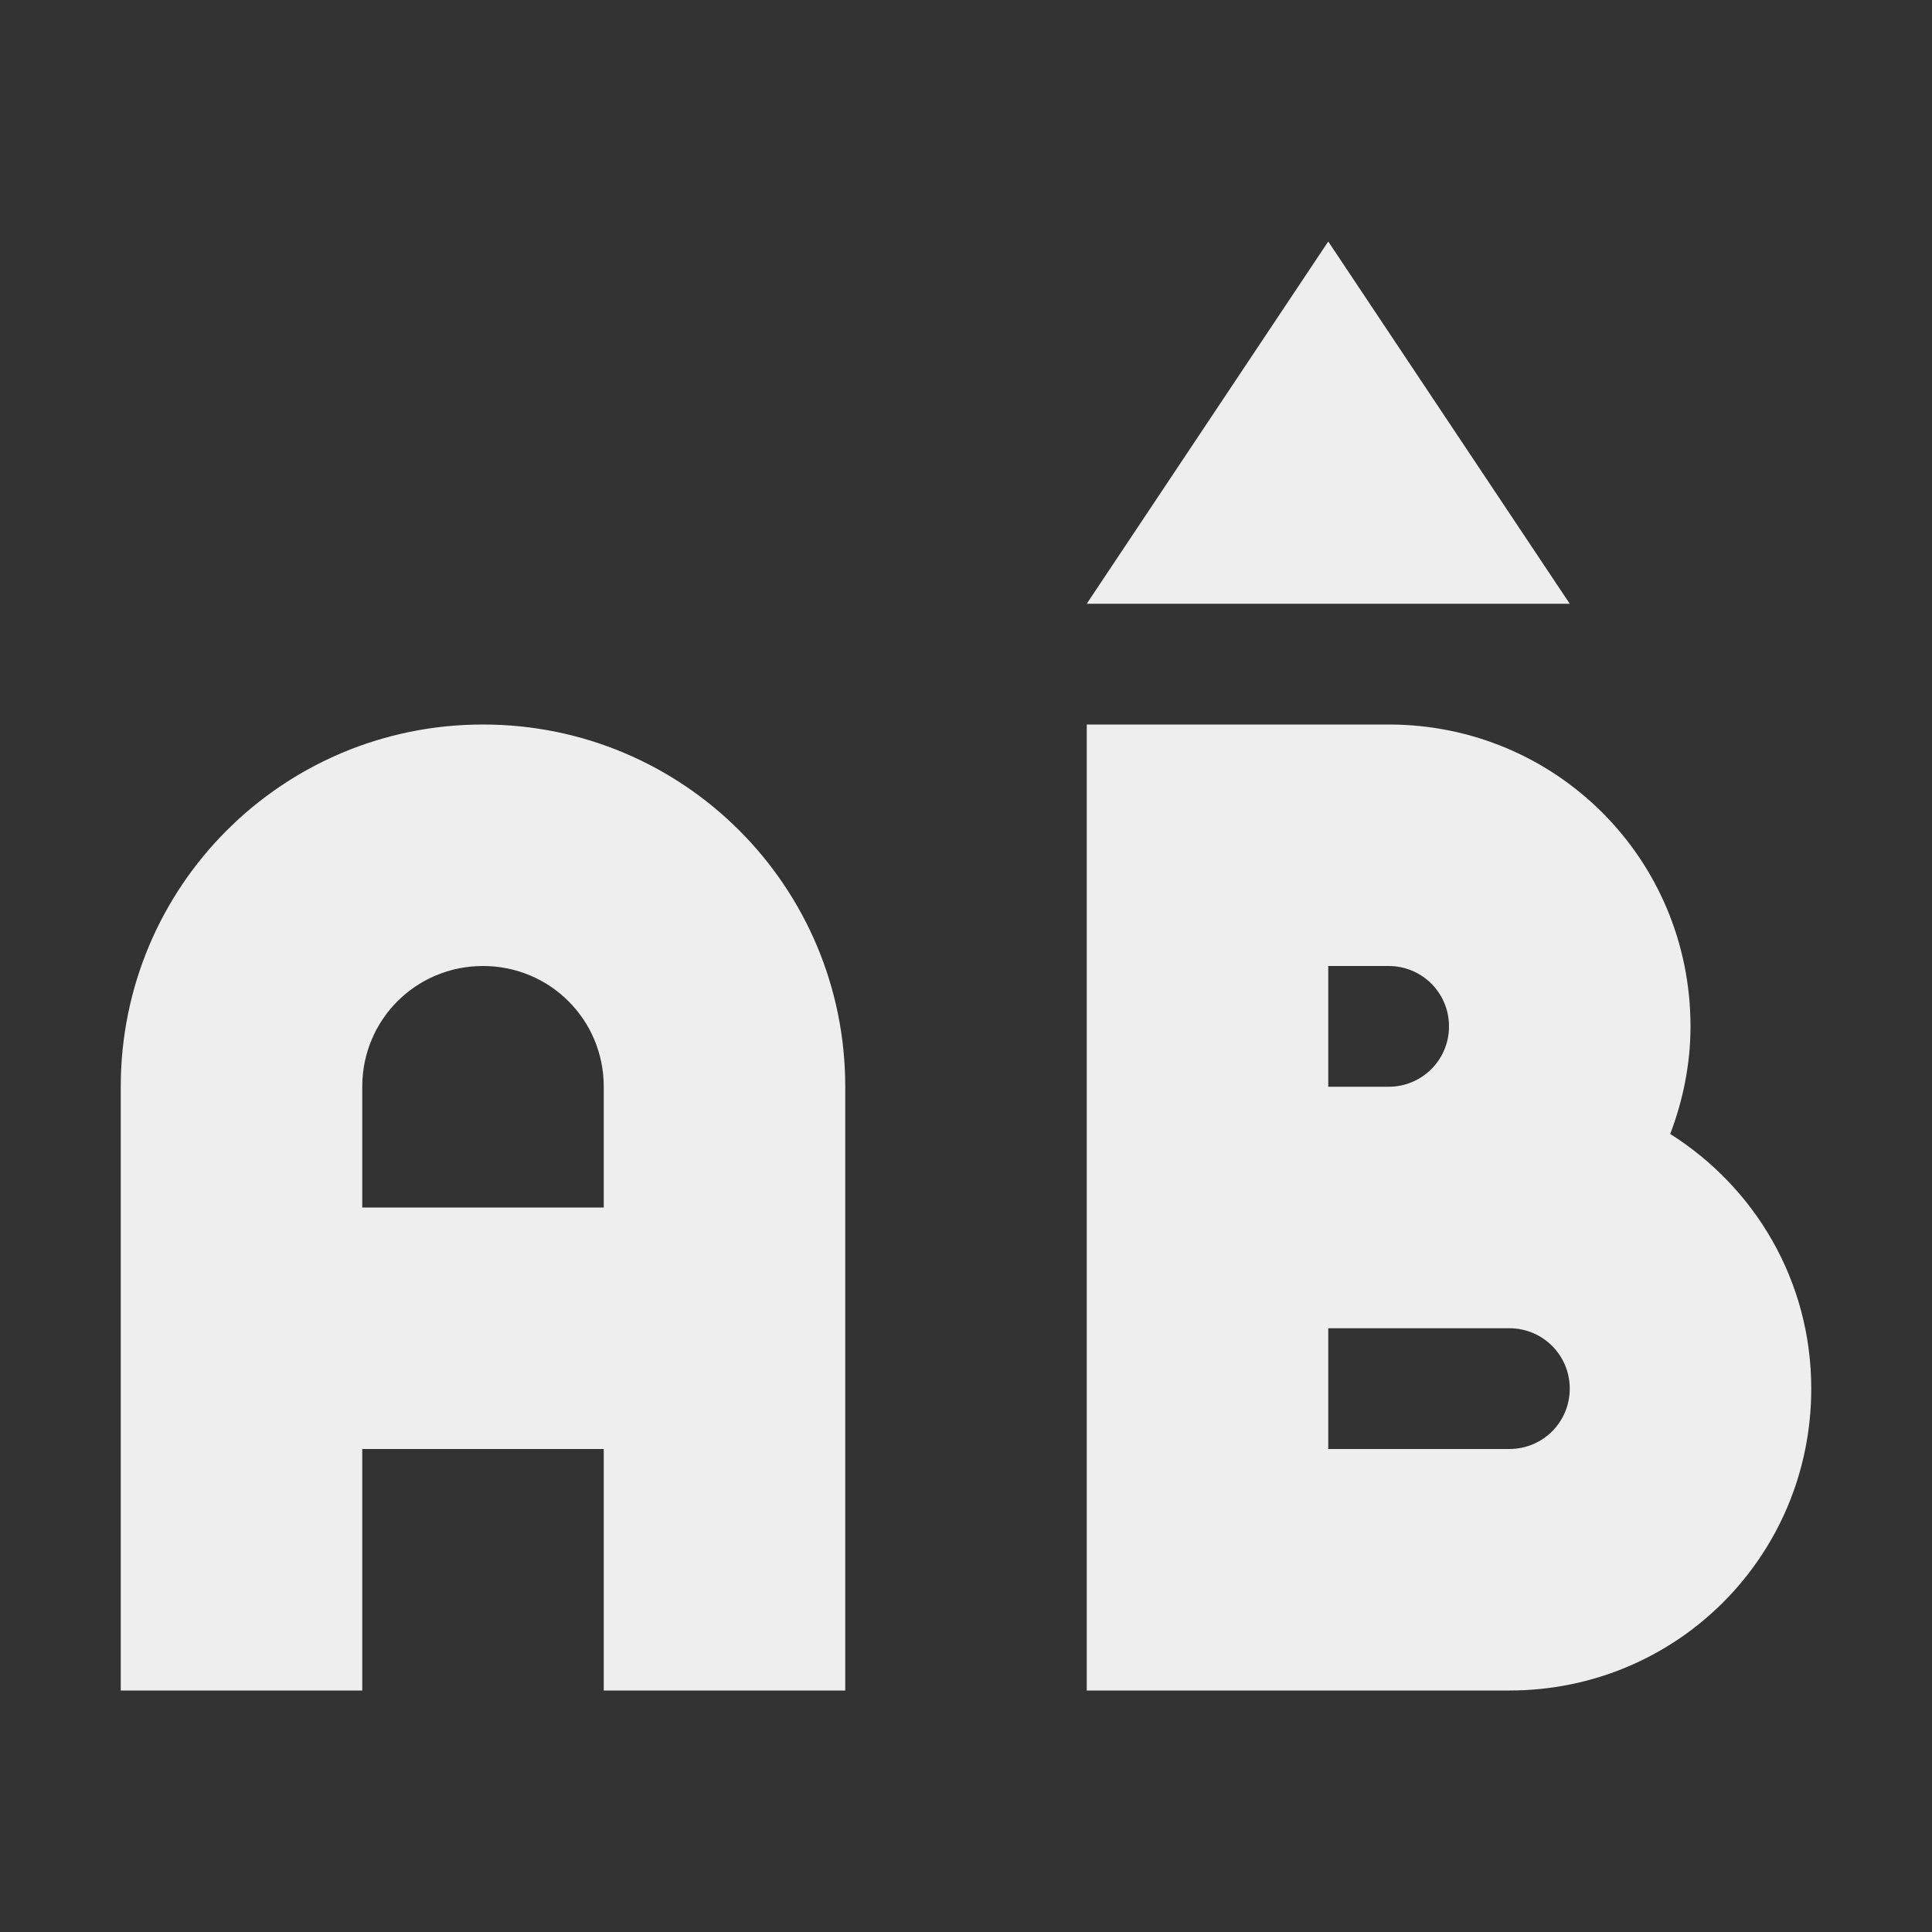 
<svg xmlns="http://www.w3.org/2000/svg" xmlns:xlink="http://www.w3.org/1999/xlink" width="16px" height="16px" viewBox="0 0 16 16" version="1.1">
<rect x="0" y="0" width="16" height="16" fill="#333333" stroke="none"/>
<g id="surface1">
<defs>
  <style id="current-color-scheme" type="text/css">
   .ColorScheme-Text { color:#eeeeee; } .ColorScheme-Highlight { color:#424242; }
  </style>
 </defs>
<path style="fill:currentColor" class="ColorScheme-Text" d="M 11 2 L 9 5 L 13 5 Z M 4 6 C 2.34 6 1 7.34 1 9 L 1 14 L 3 14 L 3 12 L 5 12 L 5 14 L 7 14 L 7 9 C 7 7.34 5.66 6 4 6 Z M 9 6 L 9 14 L 12.5 14 C 13.887 14 15 12.887 15 11.5 C 15 10.605 14.531 9.832 13.832 9.391 C 13.938 9.113 14 8.812 14 8.5 C 14 7.113 12.887 6 11.5 6 Z M 4 8 C 4.555 8 5 8.445 5 9 L 5 10 L 3 10 L 3 9 C 3 8.445 3.445 8 4 8 Z M 11 8 L 11.5 8 C 11.777 8 12 8.223 12 8.5 C 12 8.777 11.777 9 11.5 9 L 11 9 Z M 11 11 L 12.5 11 C 12.777 11 13 11.223 13 11.5 C 13 11.777 12.777 12 12.5 12 L 11 12 Z M 11 11 "/>
</g>
</svg>
